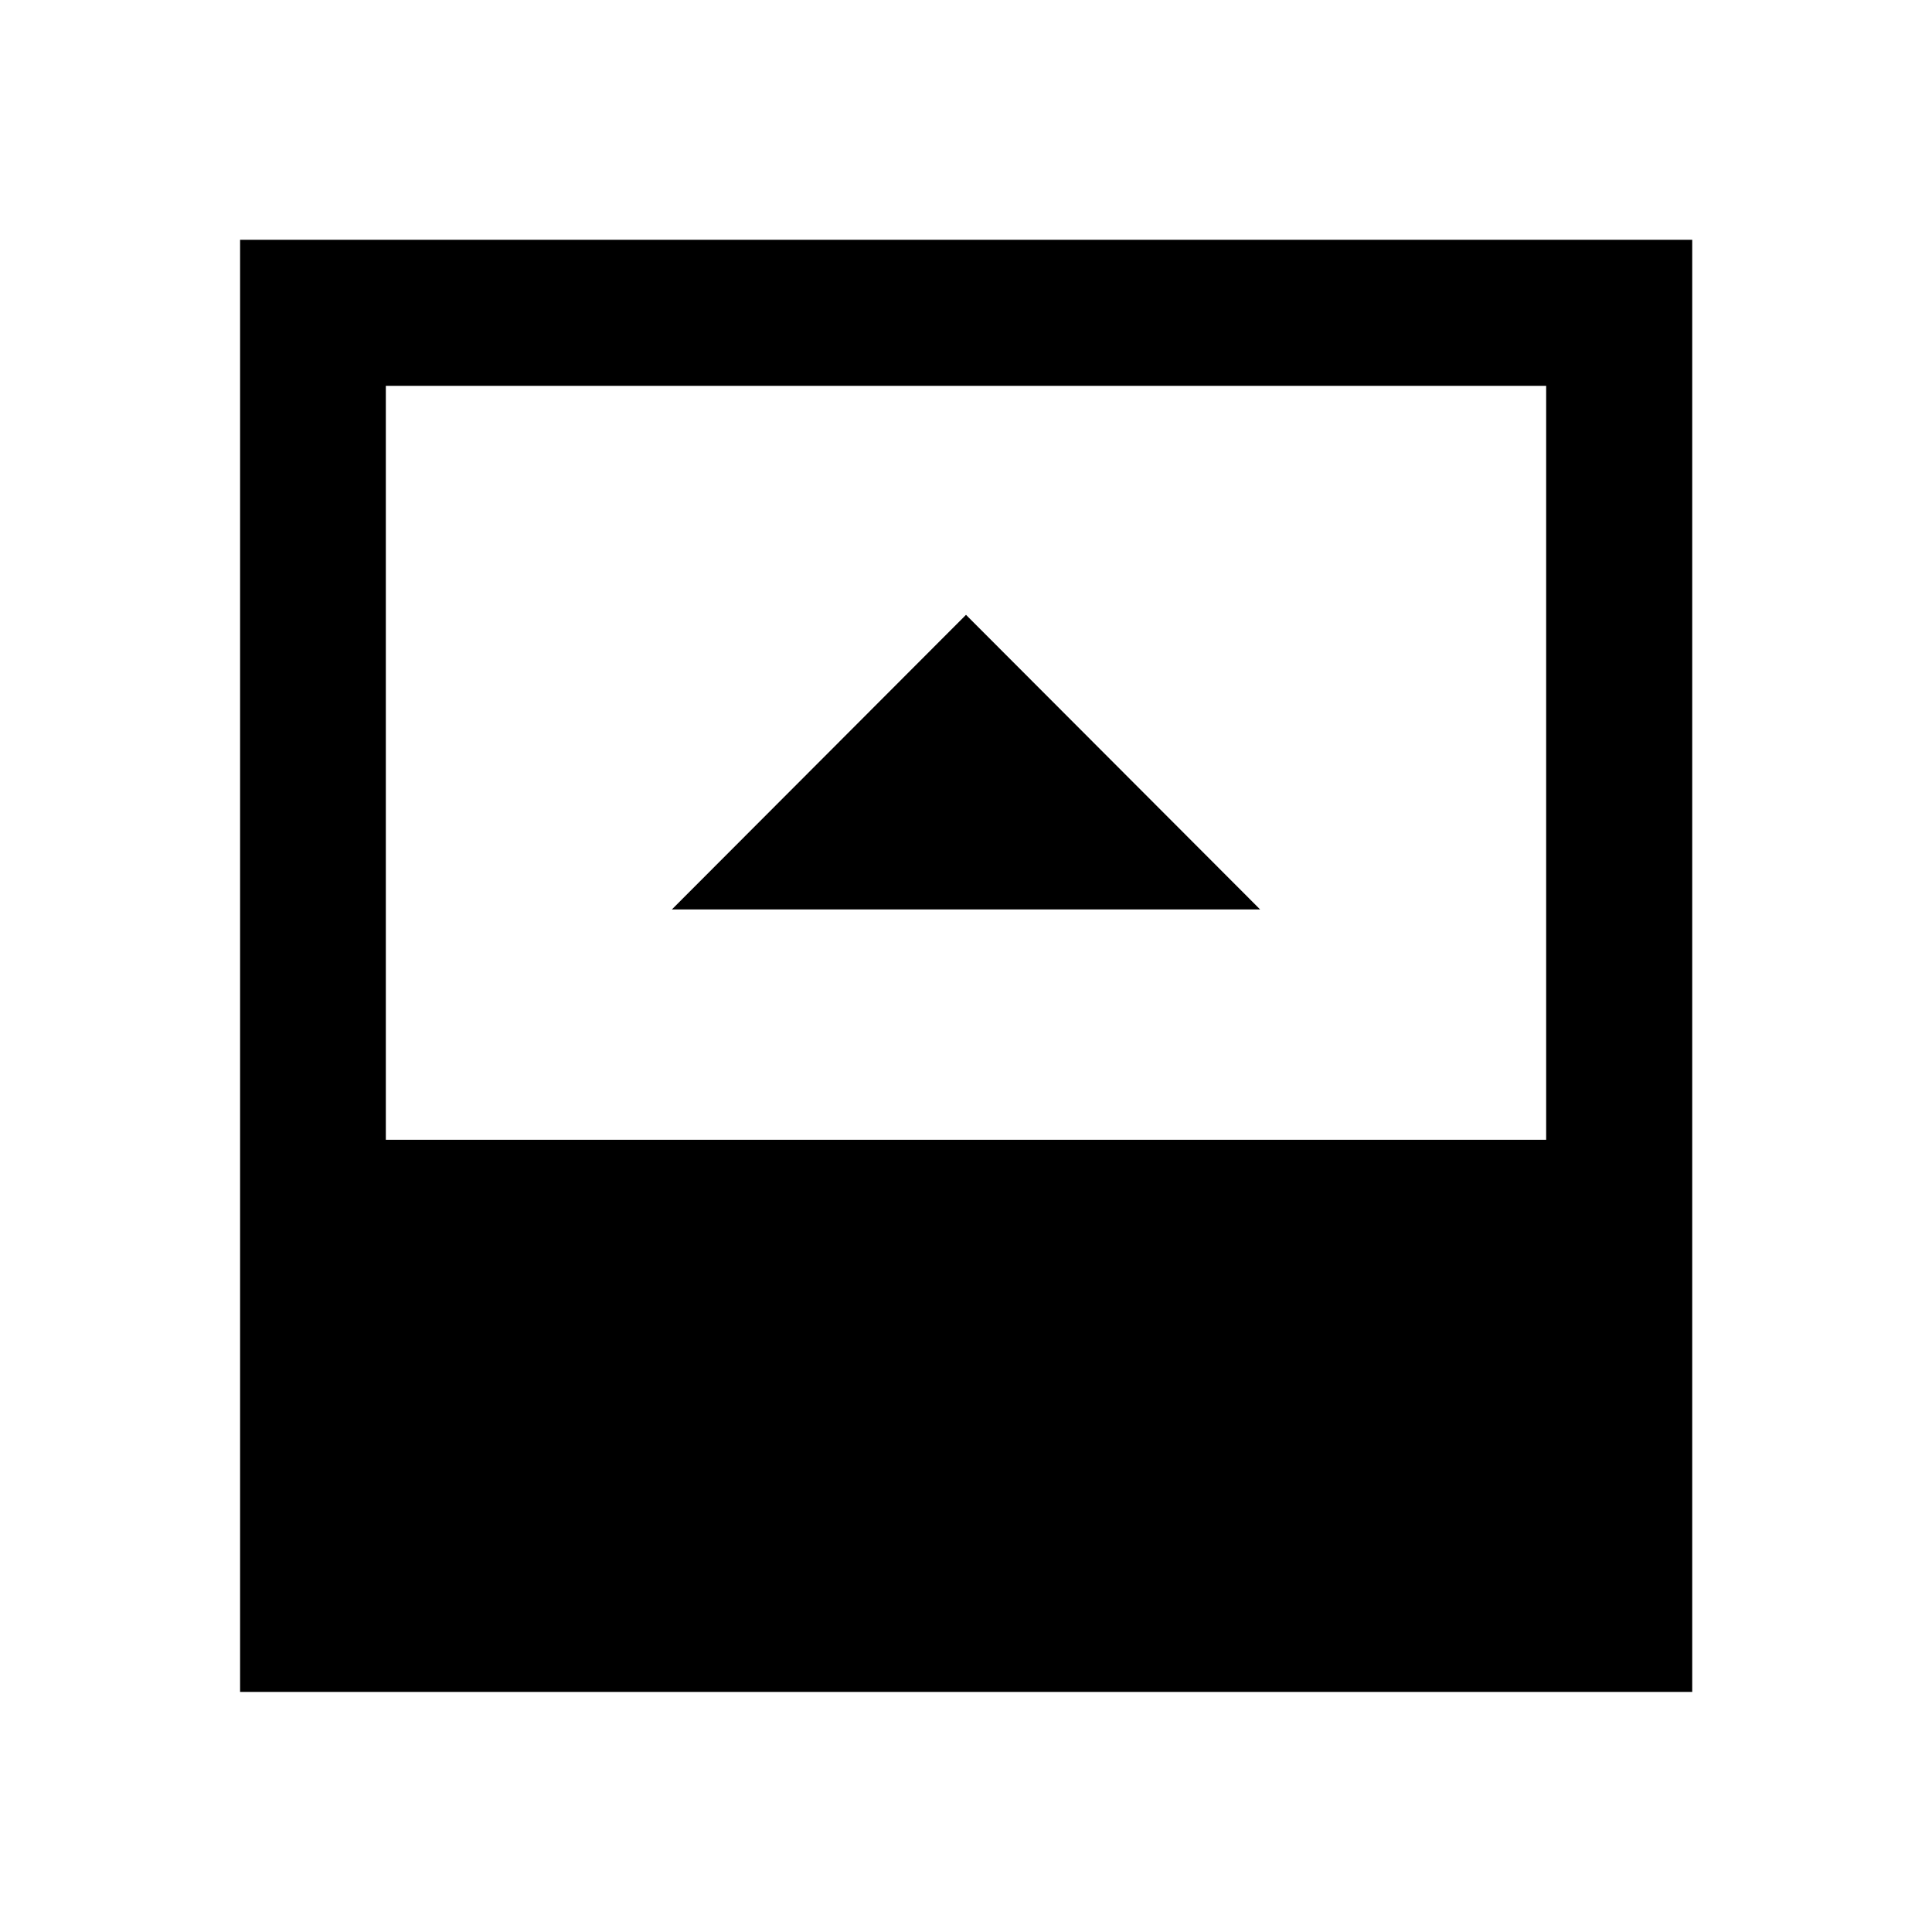<svg xmlns="http://www.w3.org/2000/svg" height="40" viewBox="0 -960 960 960" width="40"><path d="M333.86-508.11h292.28L480-654.49 333.86-508.11ZM191.72-393.65h576.56v-374.63H191.72v374.63ZM119.3-119.3v-721.56h721.56v721.56H119.3Z"/></svg>